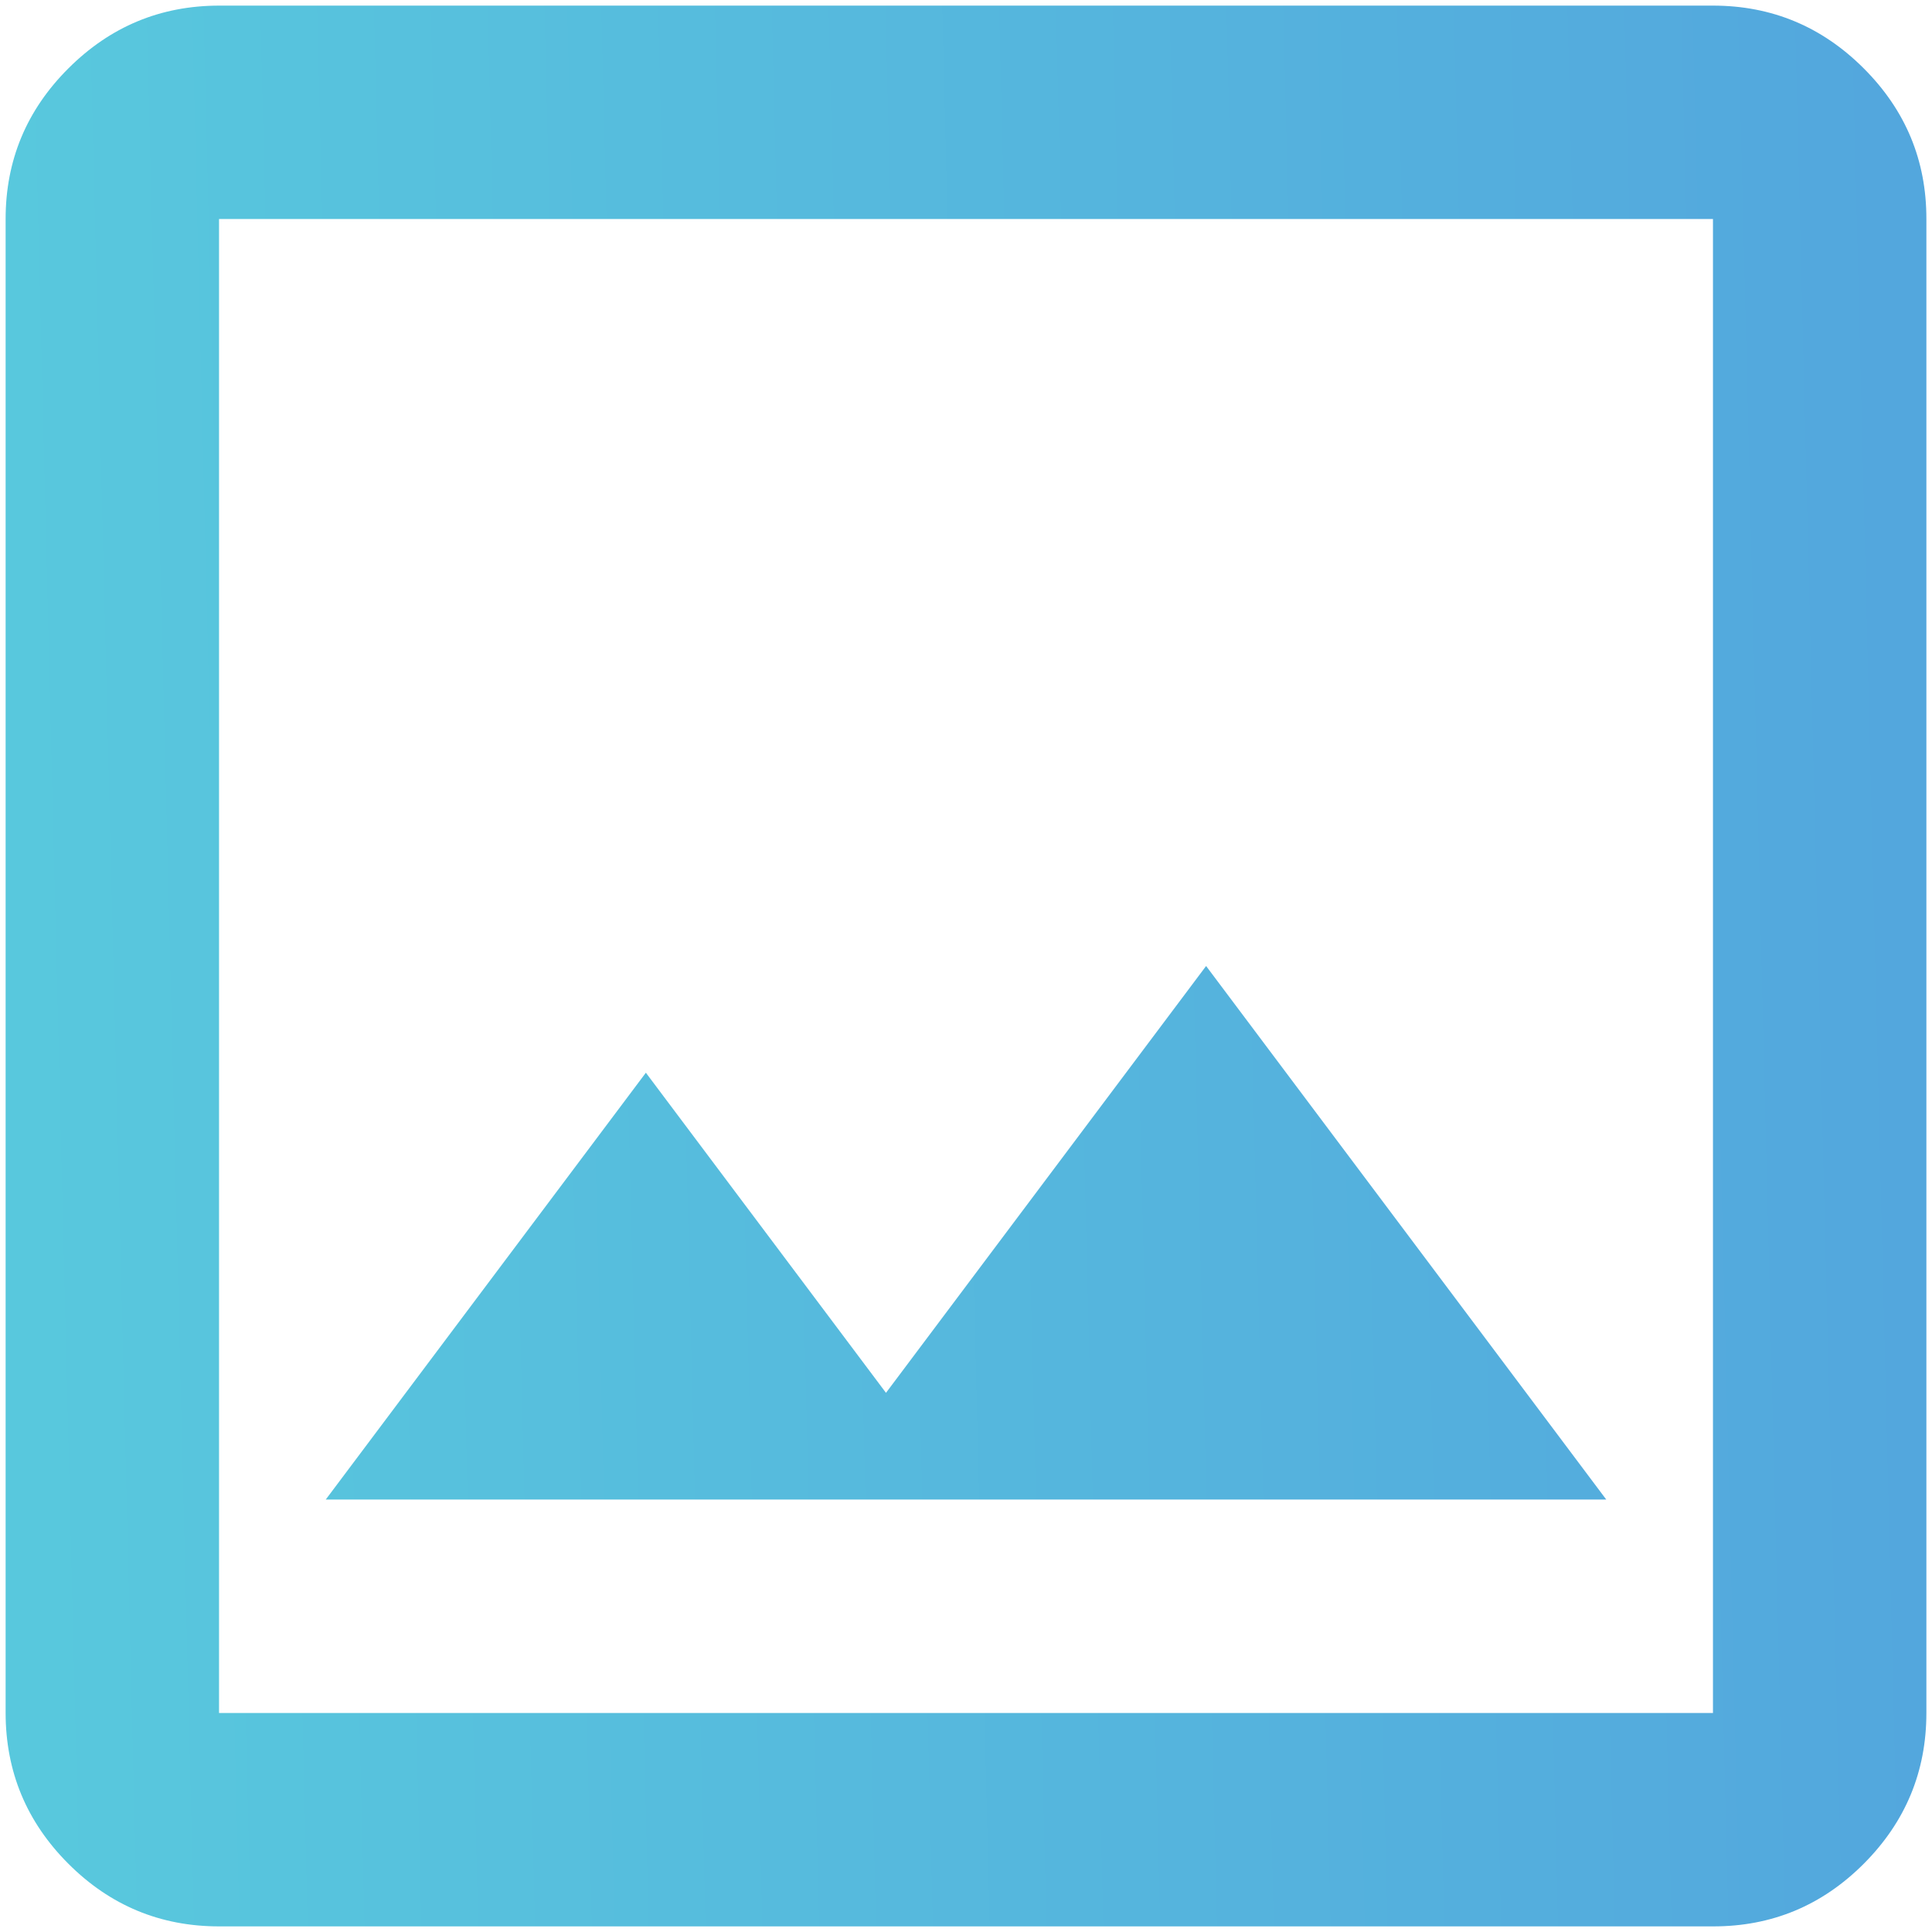 <svg width="43" height="43" viewBox="0 0 43 43" fill="none" xmlns="http://www.w3.org/2000/svg">
<path d="M4.875 42.875C3.569 42.875 2.451 42.41 1.522 41.481C0.592 40.551 0.127 39.433 0.125 38.125V4.875C0.125 3.569 0.591 2.451 1.522 1.522C2.453 0.592 3.57 0.127 4.875 0.125H38.125C39.431 0.125 40.55 0.591 41.481 1.522C42.412 2.453 42.877 3.57 42.875 4.875V38.125C42.875 39.431 42.41 40.55 41.481 41.481C40.551 42.412 39.433 42.877 38.125 42.875H4.875ZM4.875 38.125H38.125V4.875H4.875V38.125ZM7.25 33.375H35.75L26.844 21.5L19.719 31L14.375 23.875L7.25 33.375Z" fill="url(#paint0_linear_138_62)"/>
<defs>
<linearGradient id="paint0_linear_138_62" x1="0.644" y1="22.016" x2="42.352" y2="20.985" gradientUnits="userSpaceOnUse">
<stop stop-color="#58C8DD"/>
<stop offset="1" stop-color="#53A7DD"/>
</linearGradient>
</defs>
</svg>
